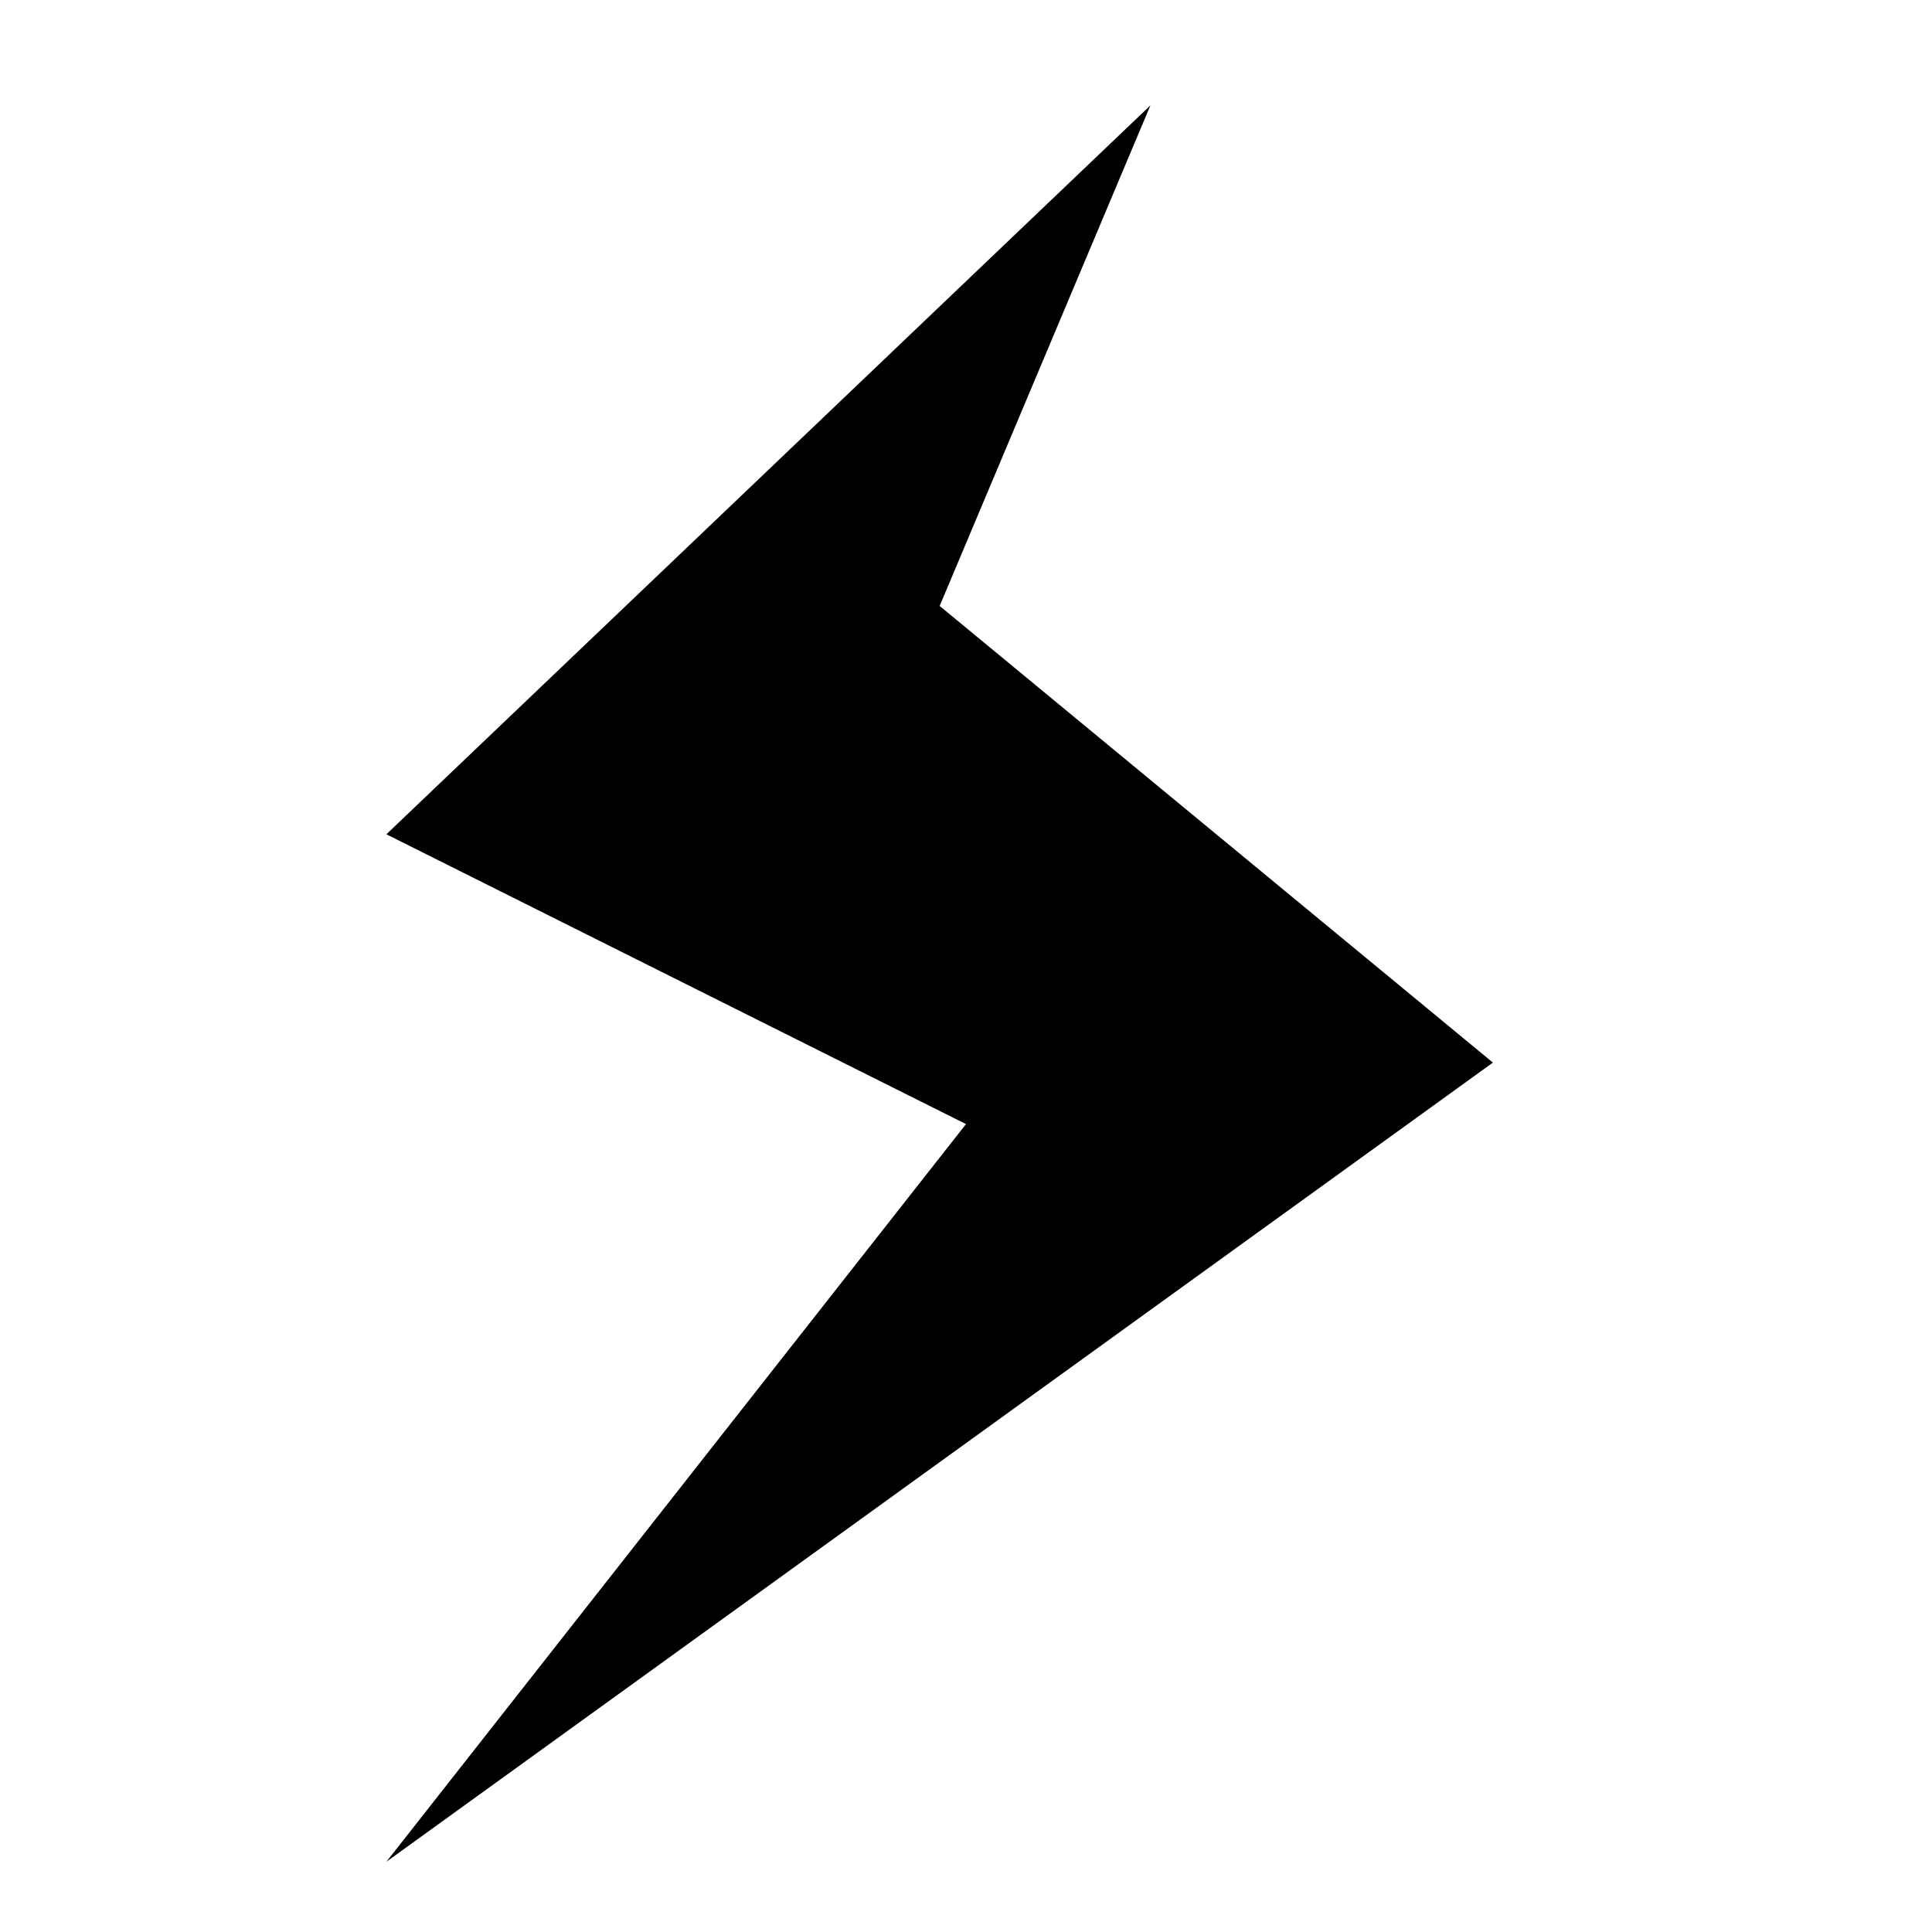 <?xml version="1.0" encoding="utf-8"?>
<!-- Generator: Adobe Illustrator 19.0.0, SVG Export Plug-In . SVG Version: 6.00 Build 0)  -->
<svg version="1.1" id="圖層_1" xmlns="http://www.w3.org/2000/svg" xmlns:xlink="http://www.w3.org/1999/xlink" x="0px" y="0px"
	 viewBox="0 0 22 22" style="enable-background:new 0 0 22 22;" xml:space="preserve">
<style type="text/css">
	.st0{fill:#FFFFFF;}
</style>
<rect id="XMLID_20_" x="-6.9" y="-6.5" class="st0" width="35.3" height="35.3"/>
<polygon id="XMLID_19_" points="13.1,1.2 4.4,9.5 11,12.8 4.4,21.2 17,12.1 10.7,6.9 "/>
</svg>
